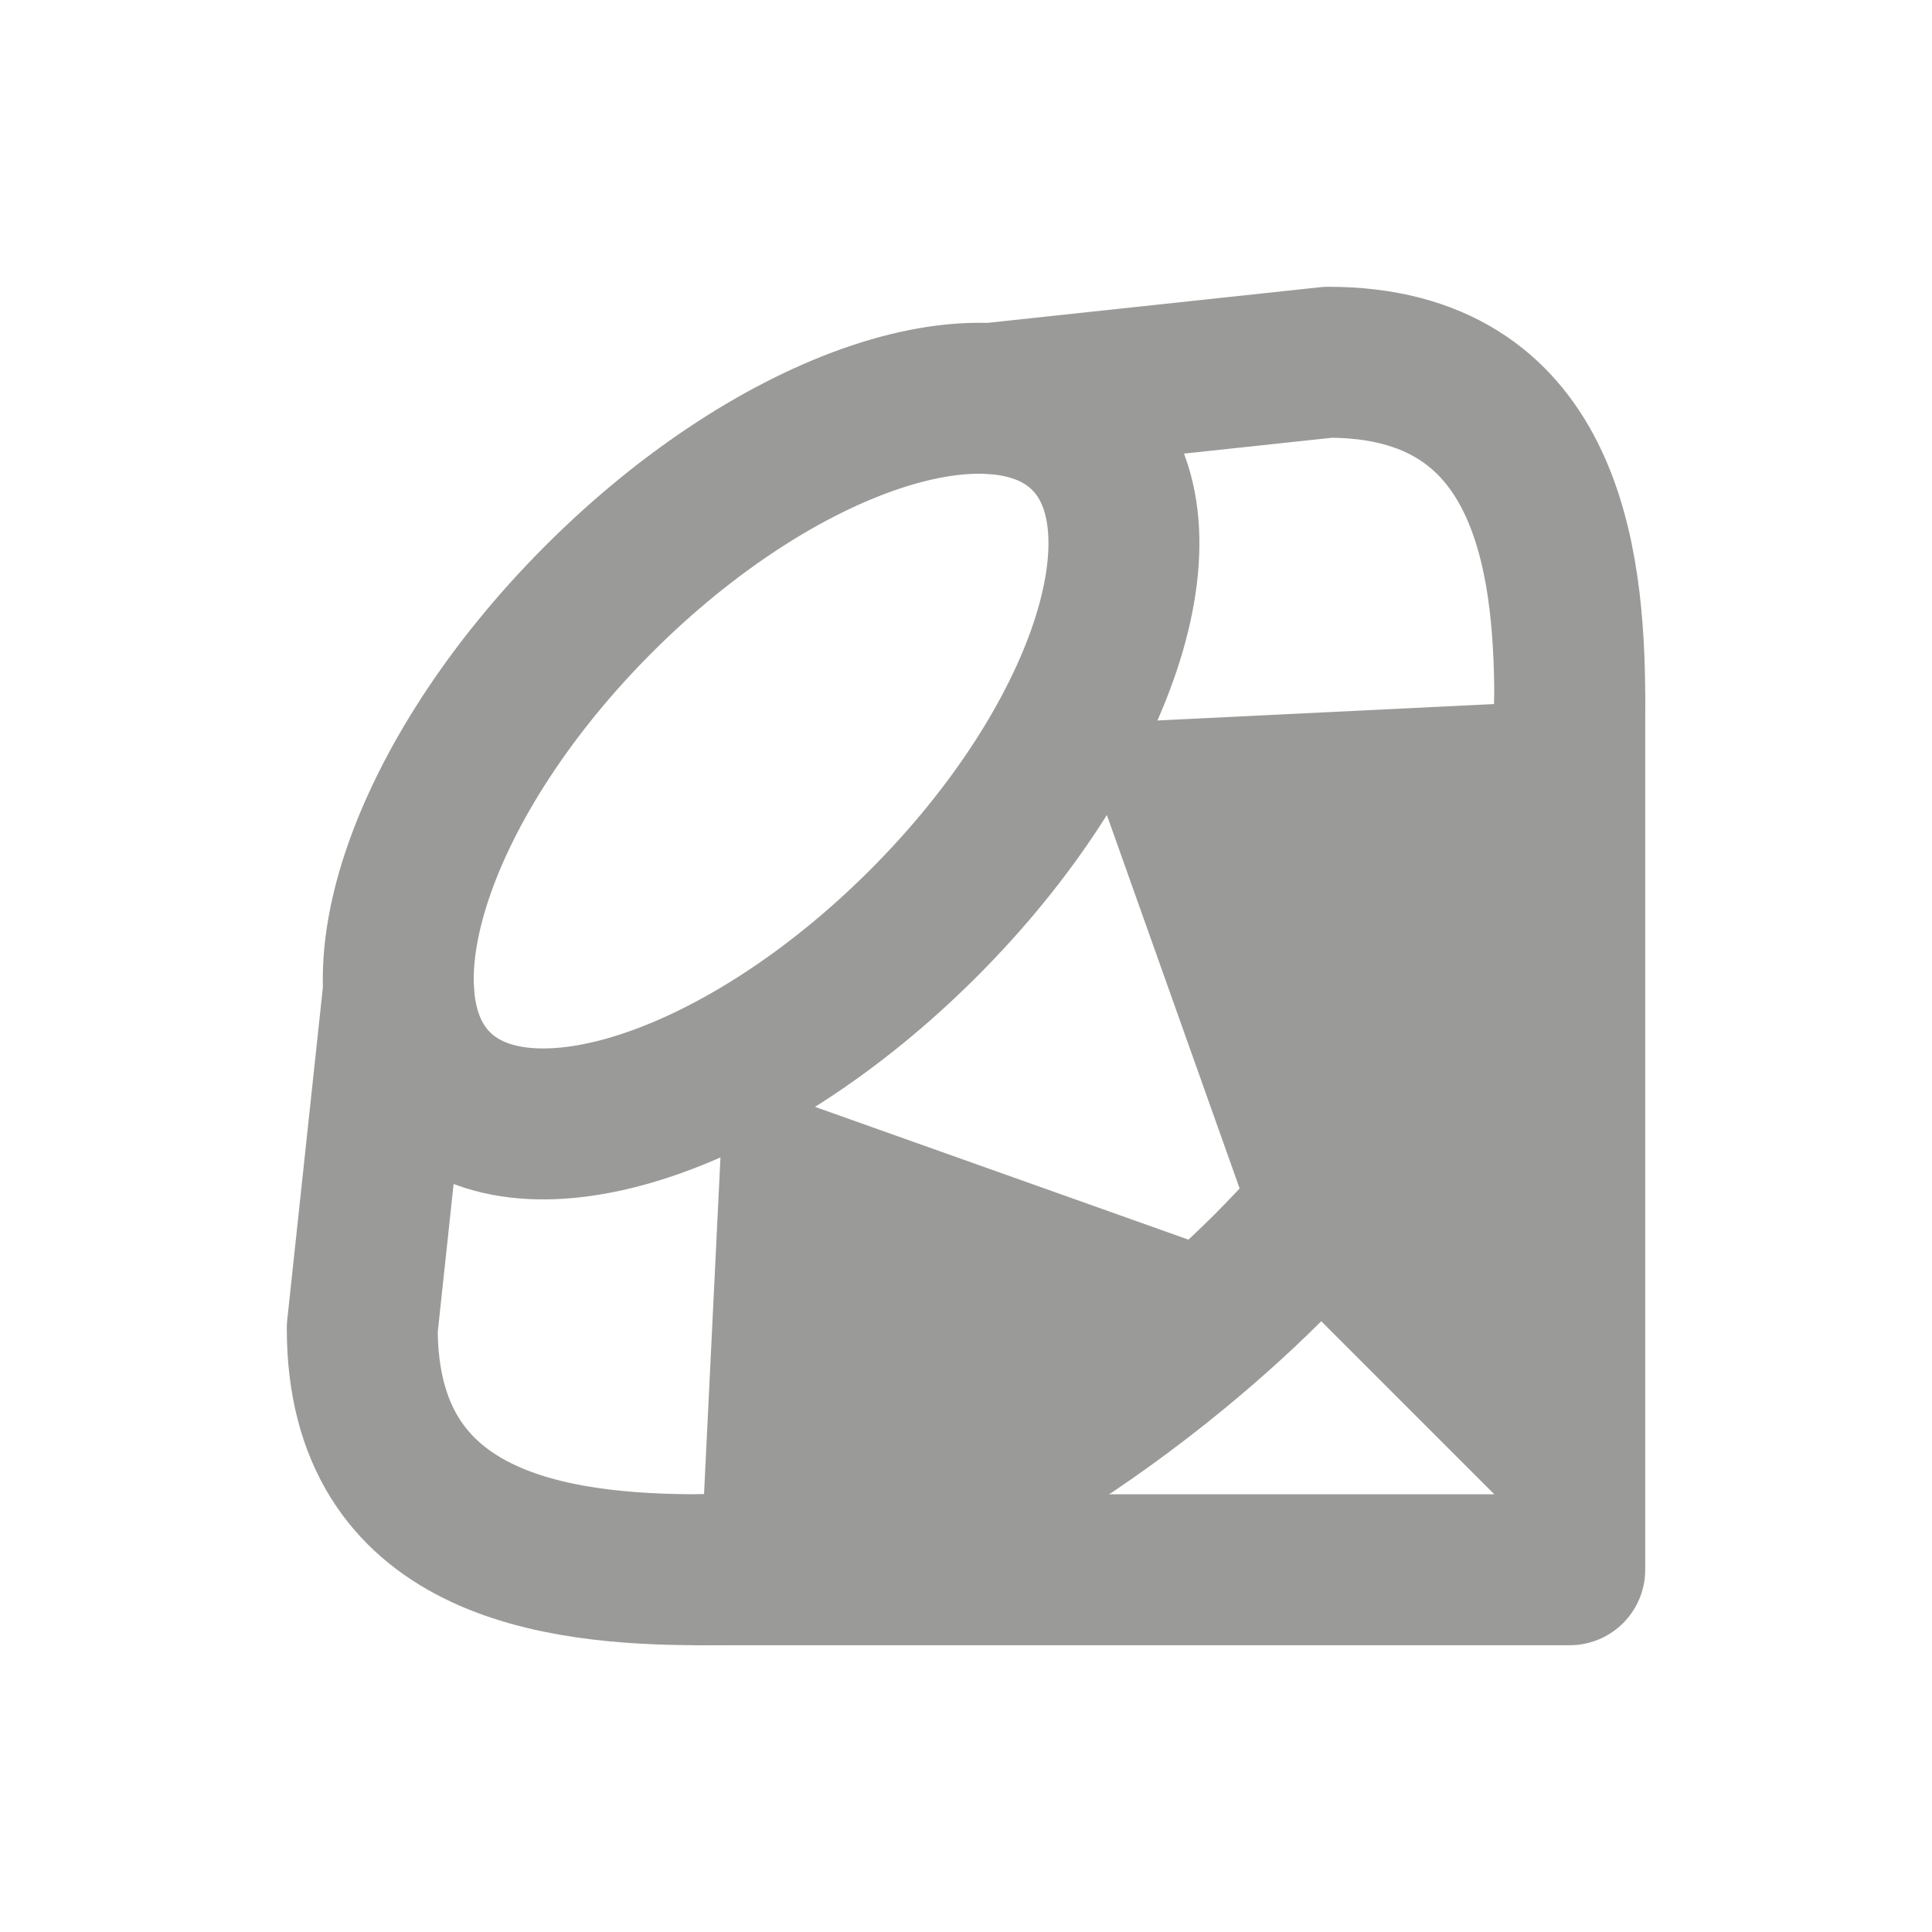 <svg width="16" height="16" viewBox="0 0 16 16" fill="none" xmlns="http://www.w3.org/2000/svg">
<path d="M6 8.9L5.8 13C7.1 13 9.5 11.5 10.5 10.5L6 8.9Z" fill="#9A9A98"/>
<path d="M13 5.8L8.9 6L10.5 10.5L13 13V5.8Z" fill="#9A9A98"/>
<path d="M13 5.8V13H5.8" stroke="#9A9A98" stroke-width="1.25" stroke-linecap="round" stroke-linejoin="round"/>
<path d="M3.3 8.2L3 11C3 12.8 4.6 13 5.8 13C7.5 13 9.5 11.5 10.5 10.5C11.5 9.5 13 7.5 13 5.8C13 4.6 12.8 3 11 3L8.2 3.3" stroke="#9A9A98" stroke-width="1.25" stroke-linecap="round" stroke-linejoin="round"/>
<path d="M3.616 8.99C4.358 9.732 6.163 9.131 7.647 7.647C9.131 6.163 9.732 4.358 8.99 3.616C8.248 2.874 6.444 3.476 4.96 4.96C3.476 6.444 2.874 8.248 3.616 8.99Z" stroke="#9A9A98" stroke-width="1.25"/>
</svg>
